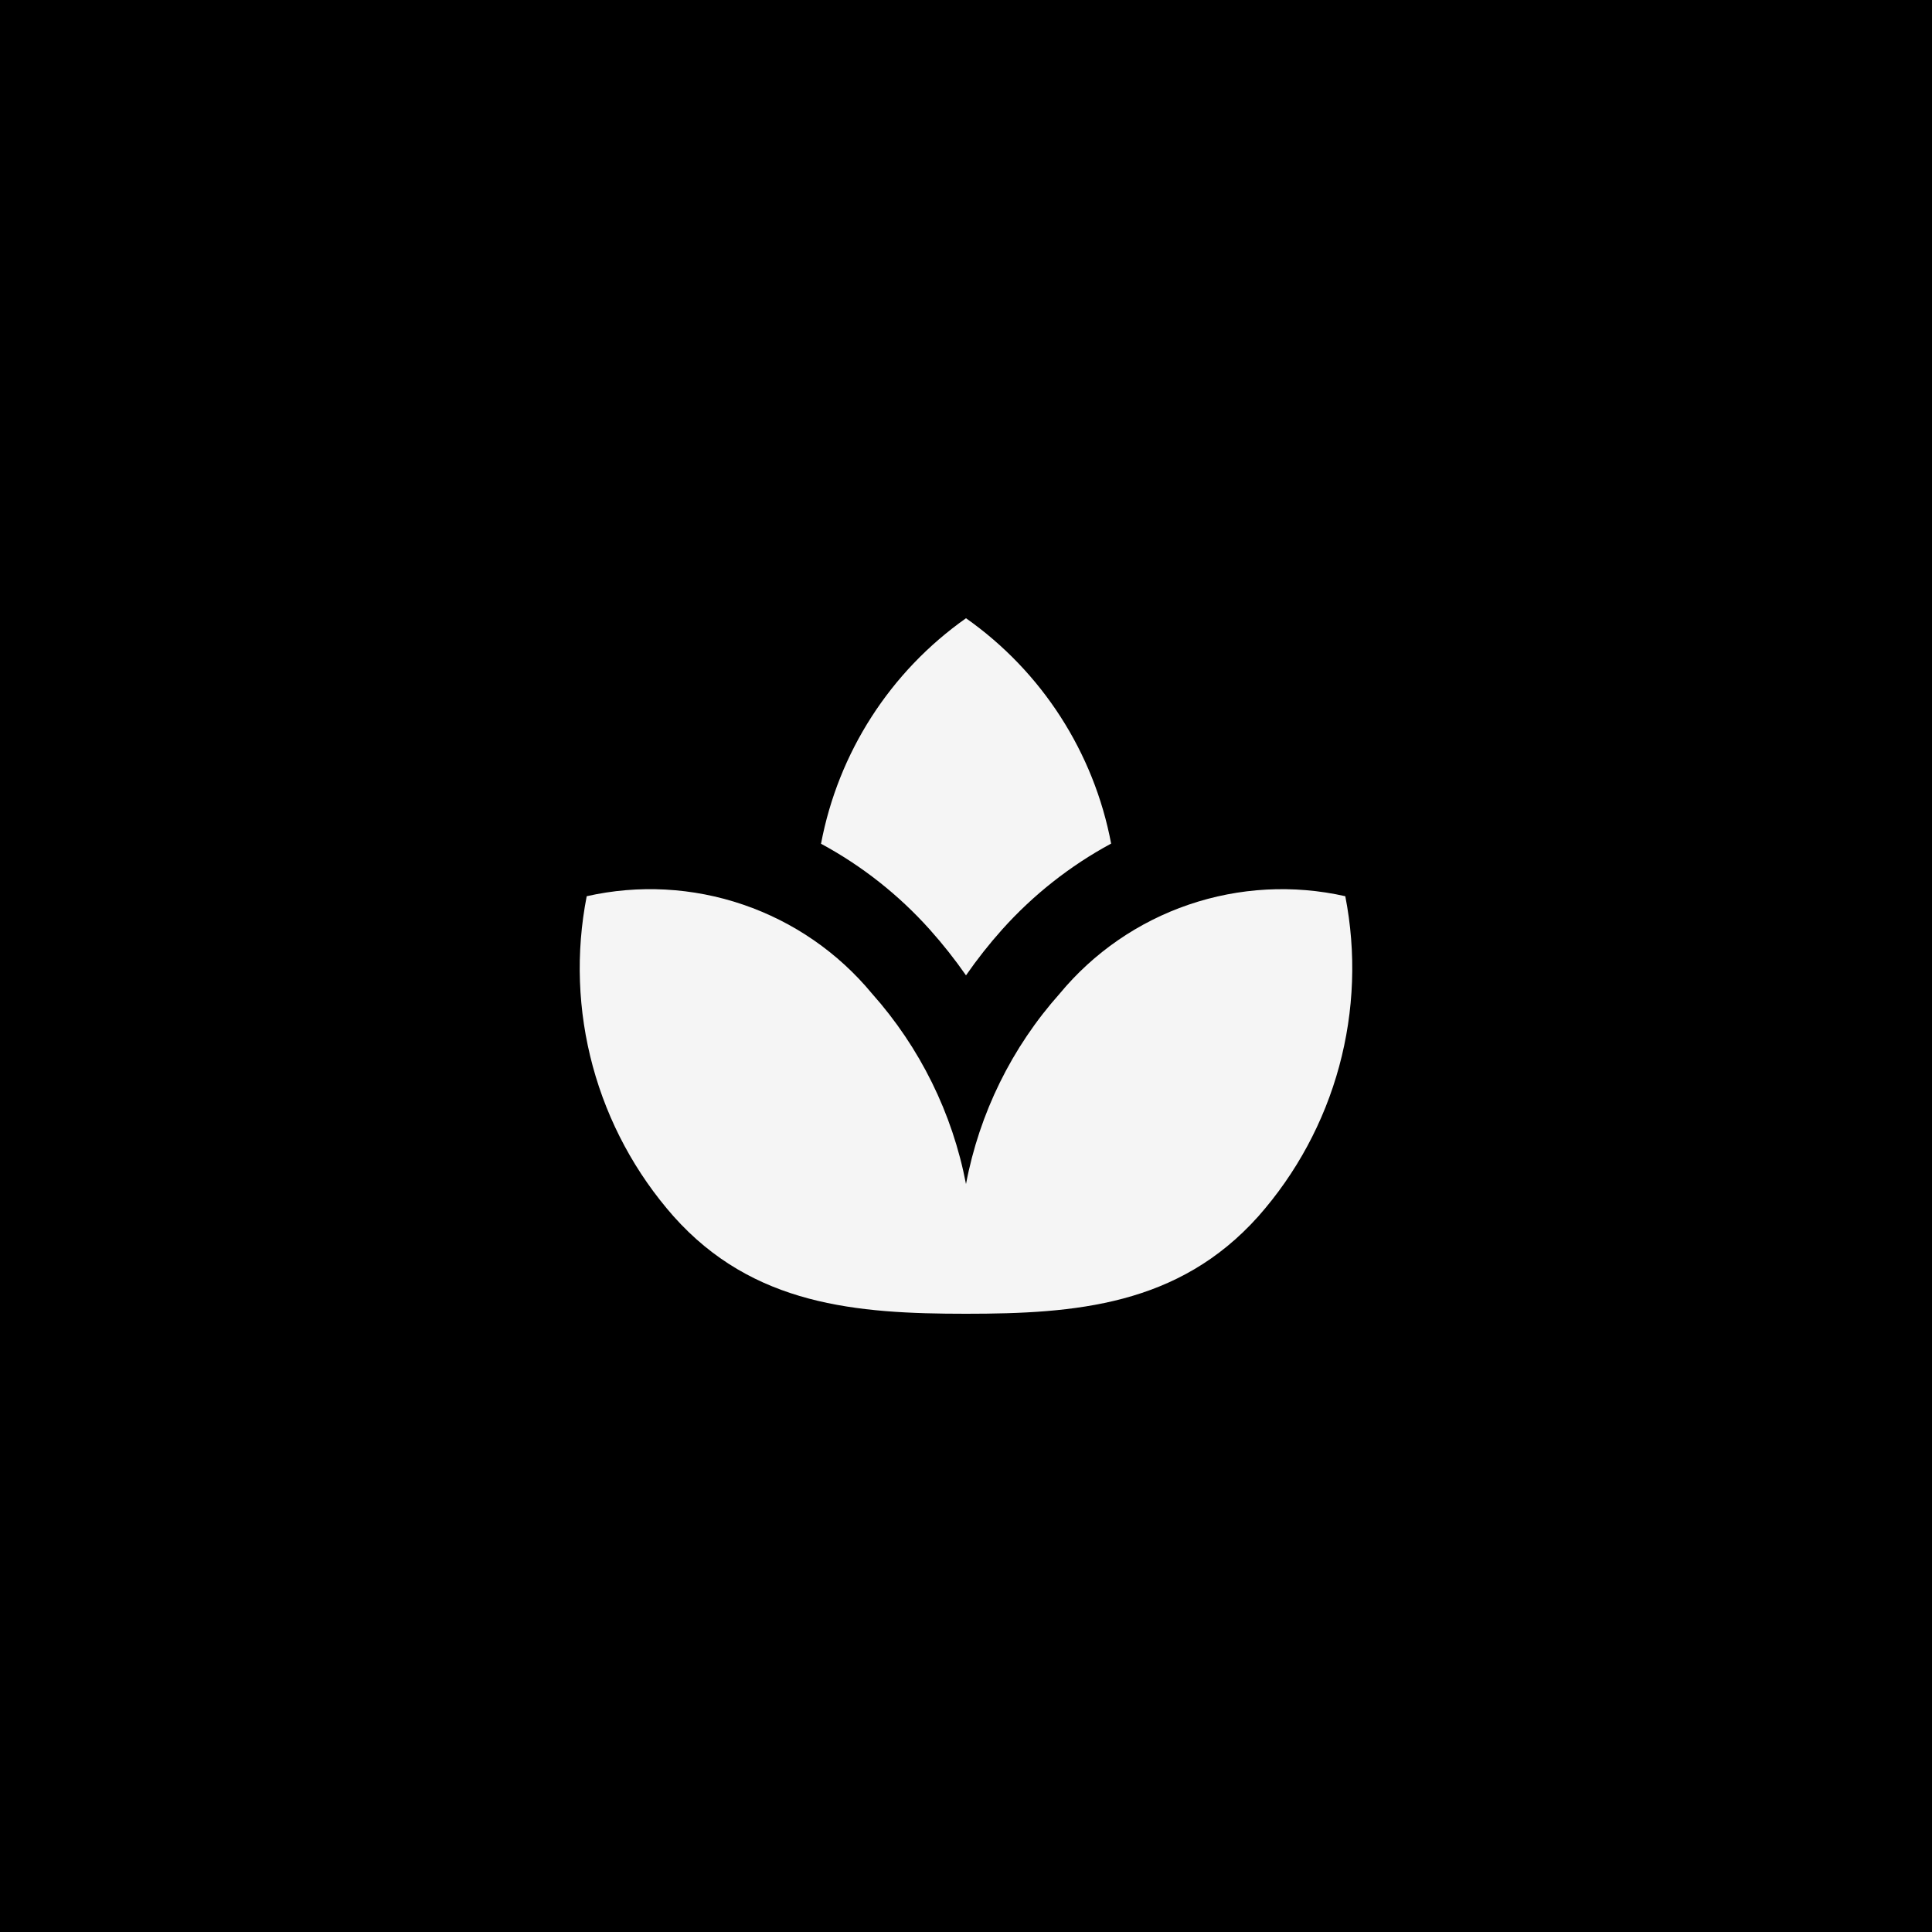 <svg width="50" height="50" viewBox="0 0 50 50" fill="none" xmlns="http://www.w3.org/2000/svg">
<rect width="50" height="50" fill="currentColor"/>
<path d="M34.816 23.194C35.102 24.655 35.047 26.162 34.657 27.599C34.267 29.036 33.551 30.363 32.565 31.479C30.5 33.789 27.828 34 25 34C22.172 34 19.491 33.789 17.432 31.479C16.447 30.363 15.732 29.035 15.342 27.599C14.952 26.162 14.898 24.655 15.184 23.194C16.528 22.891 17.929 22.966 19.233 23.412C20.537 23.857 21.691 24.654 22.569 25.716C23.809 27.109 24.649 28.811 25 30.643C25.346 28.811 26.184 27.108 27.424 25.716C28.303 24.654 29.459 23.857 30.764 23.412C32.069 22.967 33.471 22.891 34.816 23.194ZM25 16C23.038 17.384 21.693 19.477 21.248 21.836C22.307 22.408 23.259 23.159 24.062 24.056C24.398 24.432 24.712 24.828 25 25.242C25.287 24.828 25.6 24.431 25.936 24.055C26.741 23.157 27.695 22.405 28.756 21.832C28.31 19.474 26.963 17.382 25 16Z" fill="#F5F5F5"/>
</svg>
